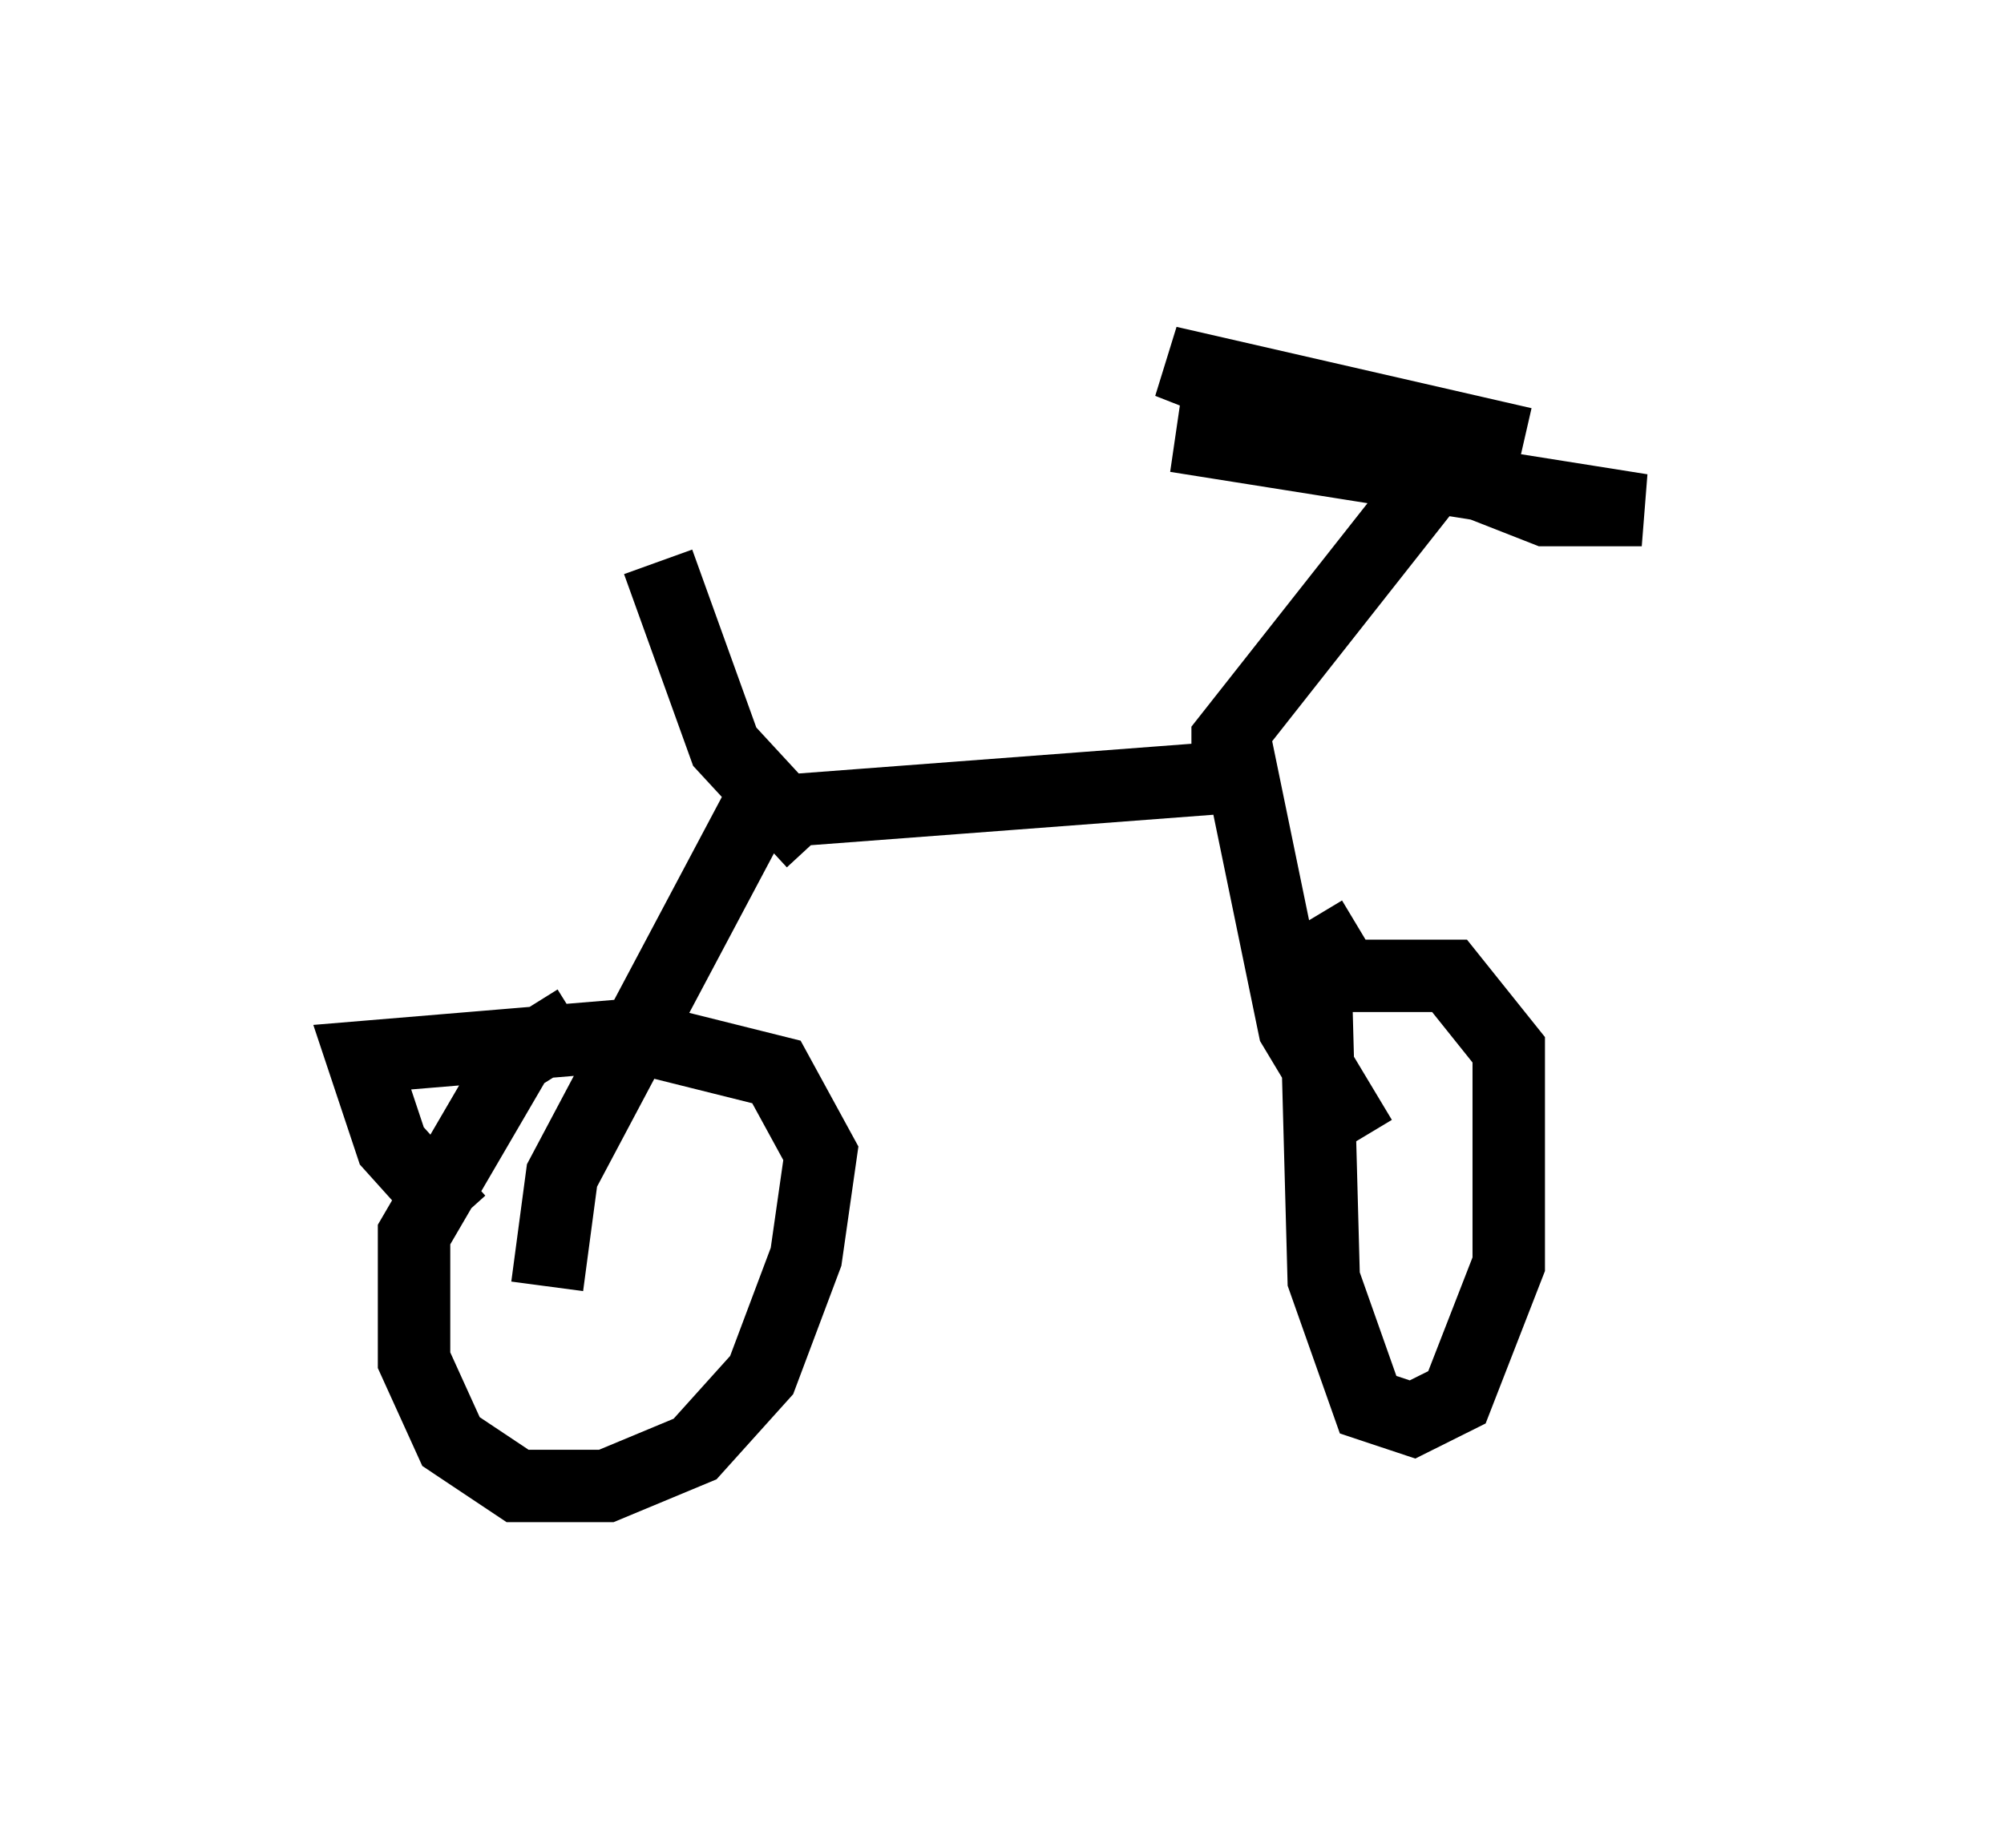 <?xml version="1.0" encoding="utf-8" ?>
<svg baseProfile="full" height="25.517" version="1.1" width="27.661" xmlns="http://www.w3.org/2000/svg" xmlns:ev="http://www.w3.org/2001/xml-events" xmlns:xlink="http://www.w3.org/1999/xlink"><defs /><rect fill="white" height="25.517" width="27.661" x="0" y="0" /><path d="M9.288, 15.106 m-1.327, -1.021 l-0.817, 0.51 -1.429, 2.45 l0.0, 1.735 0.51, 1.123 l0.919, 0.613 1.225, 0.0 l1.225, -0.51 0.919, -1.021 l0.613, -1.633 0.204, -1.429 l-0.613, -1.123 -2.042, -0.51 l-3.675, 0.306 0.408, 1.225 l0.919, 1.021 m12.454, -3.981 l-0.51, 0.306 -0.102, 0.715 l0.102, 3.777 0.613, 1.735 l0.613, 0.204 0.613, -0.306 l0.715, -1.838 0.0, -2.96 l-0.817, -1.021 -1.531, 0.0 m0.306, 2.246 l-0.919, -1.531 -0.715, -3.471 l-6.738, 0.51 -2.654, 5.002 l-0.204, 1.531 m9.392, -7.146 l0.0, -0.408 2.654, -3.369 l-0.306, -0.408 -3.063, -0.408 l6.431, 1.021 -1.327, 0.0 l-5.206, -2.042 4.9, 1.123 m-9.8, 5.513 l-1.225, -1.327 -0.919, -2.552 " fill="none" stroke="black" stroke-width="1" /></svg>